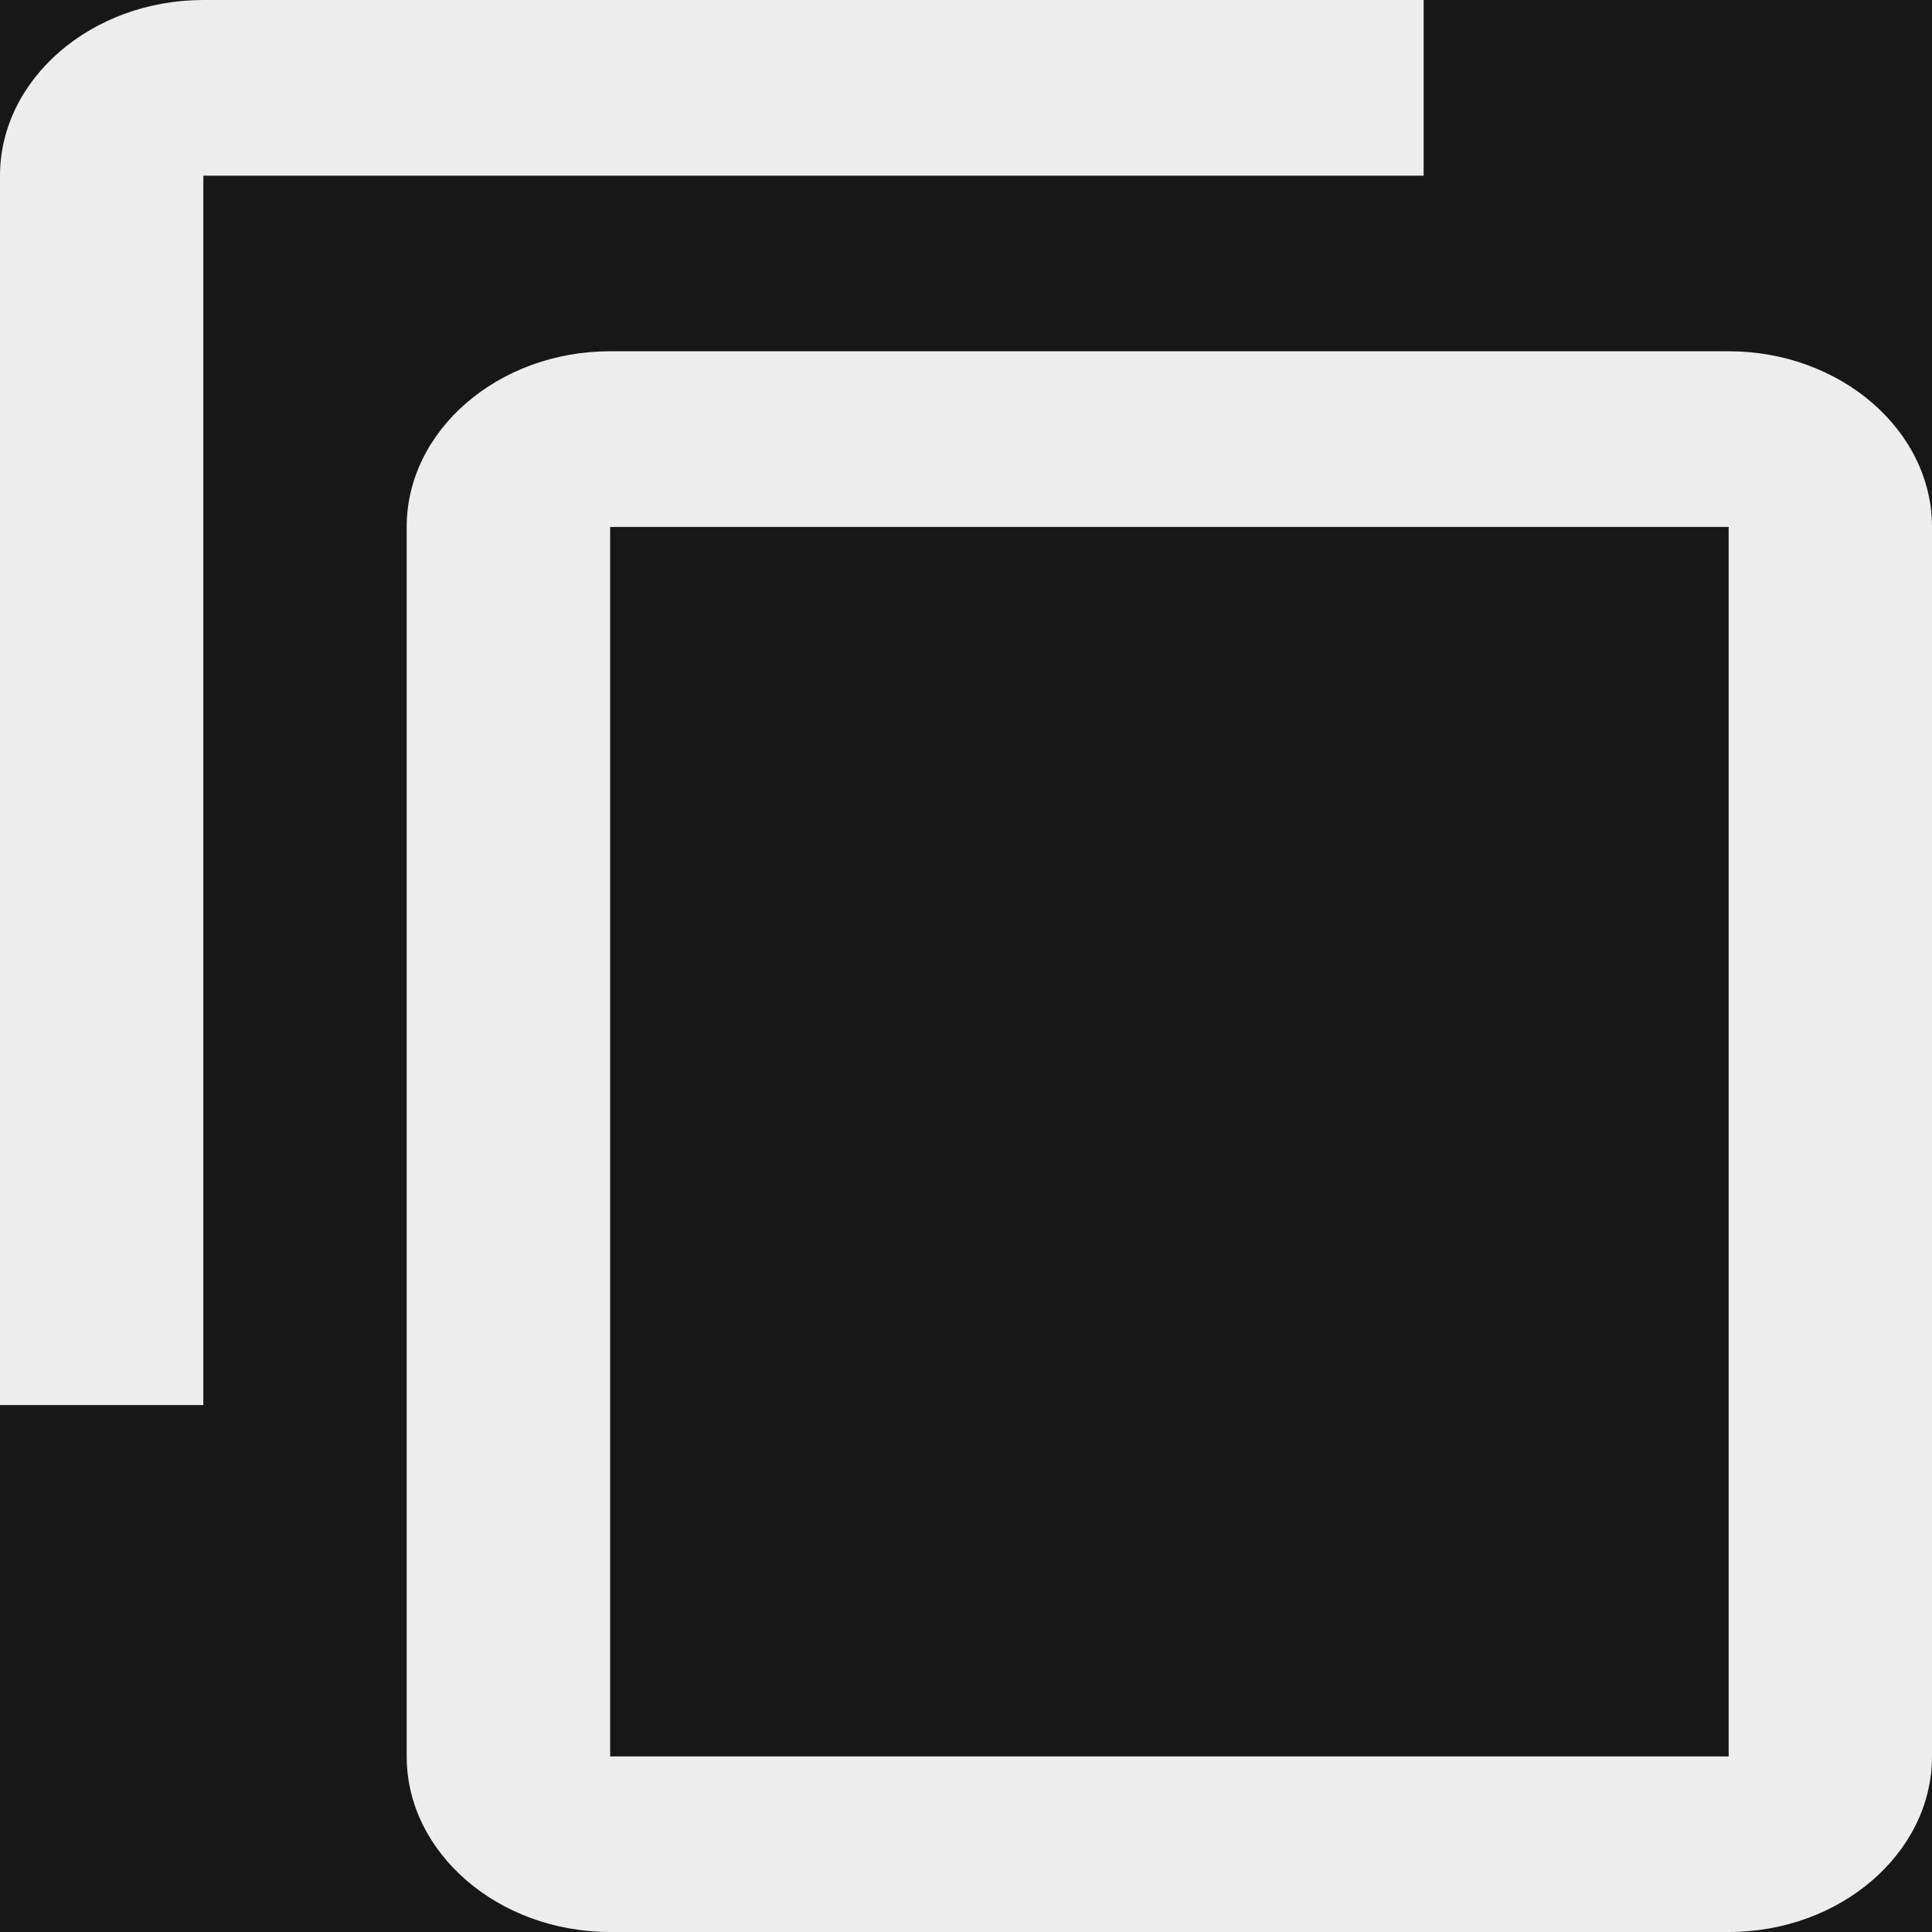 <svg width="16" height="16" viewBox="0 0 16 16" fill="none" xmlns="http://www.w3.org/2000/svg">
<rect x="0" y="0" width="16" height="16" fill="#808080" stroke="none"/>
<path d="M-3389 -4862C-3389 -4863.1 -3388.1 -4864 -3387 -4864H1437C1438.1 -4864 1439 -4863.1 1439 -4862V981C1439 982.104 1438.1 983 1437 983H-3387C-3388.1 983 -3389 982.104 -3389 981V-4862Z" fill="#DBE6FF"/>
<rect x="-320" y="-295" width="393" height="852" rx="30" fill="#171717"/>
<path d="M11.79 0H1.684C0.758 0 0 0.655 0 1.455V11.636H1.684V1.455H11.79V0ZM14.316 2.909H5.053C4.126 2.909 3.368 3.564 3.368 4.364V14.546C3.368 15.345 4.126 16 5.053 16H14.316C15.242 16 16 15.345 16 14.546V4.364C16 3.564 15.242 2.909 14.316 2.909ZM14.316 14.546H5.053V4.364H14.316V14.546Z" fill="#EDEDED"/>
</svg>
